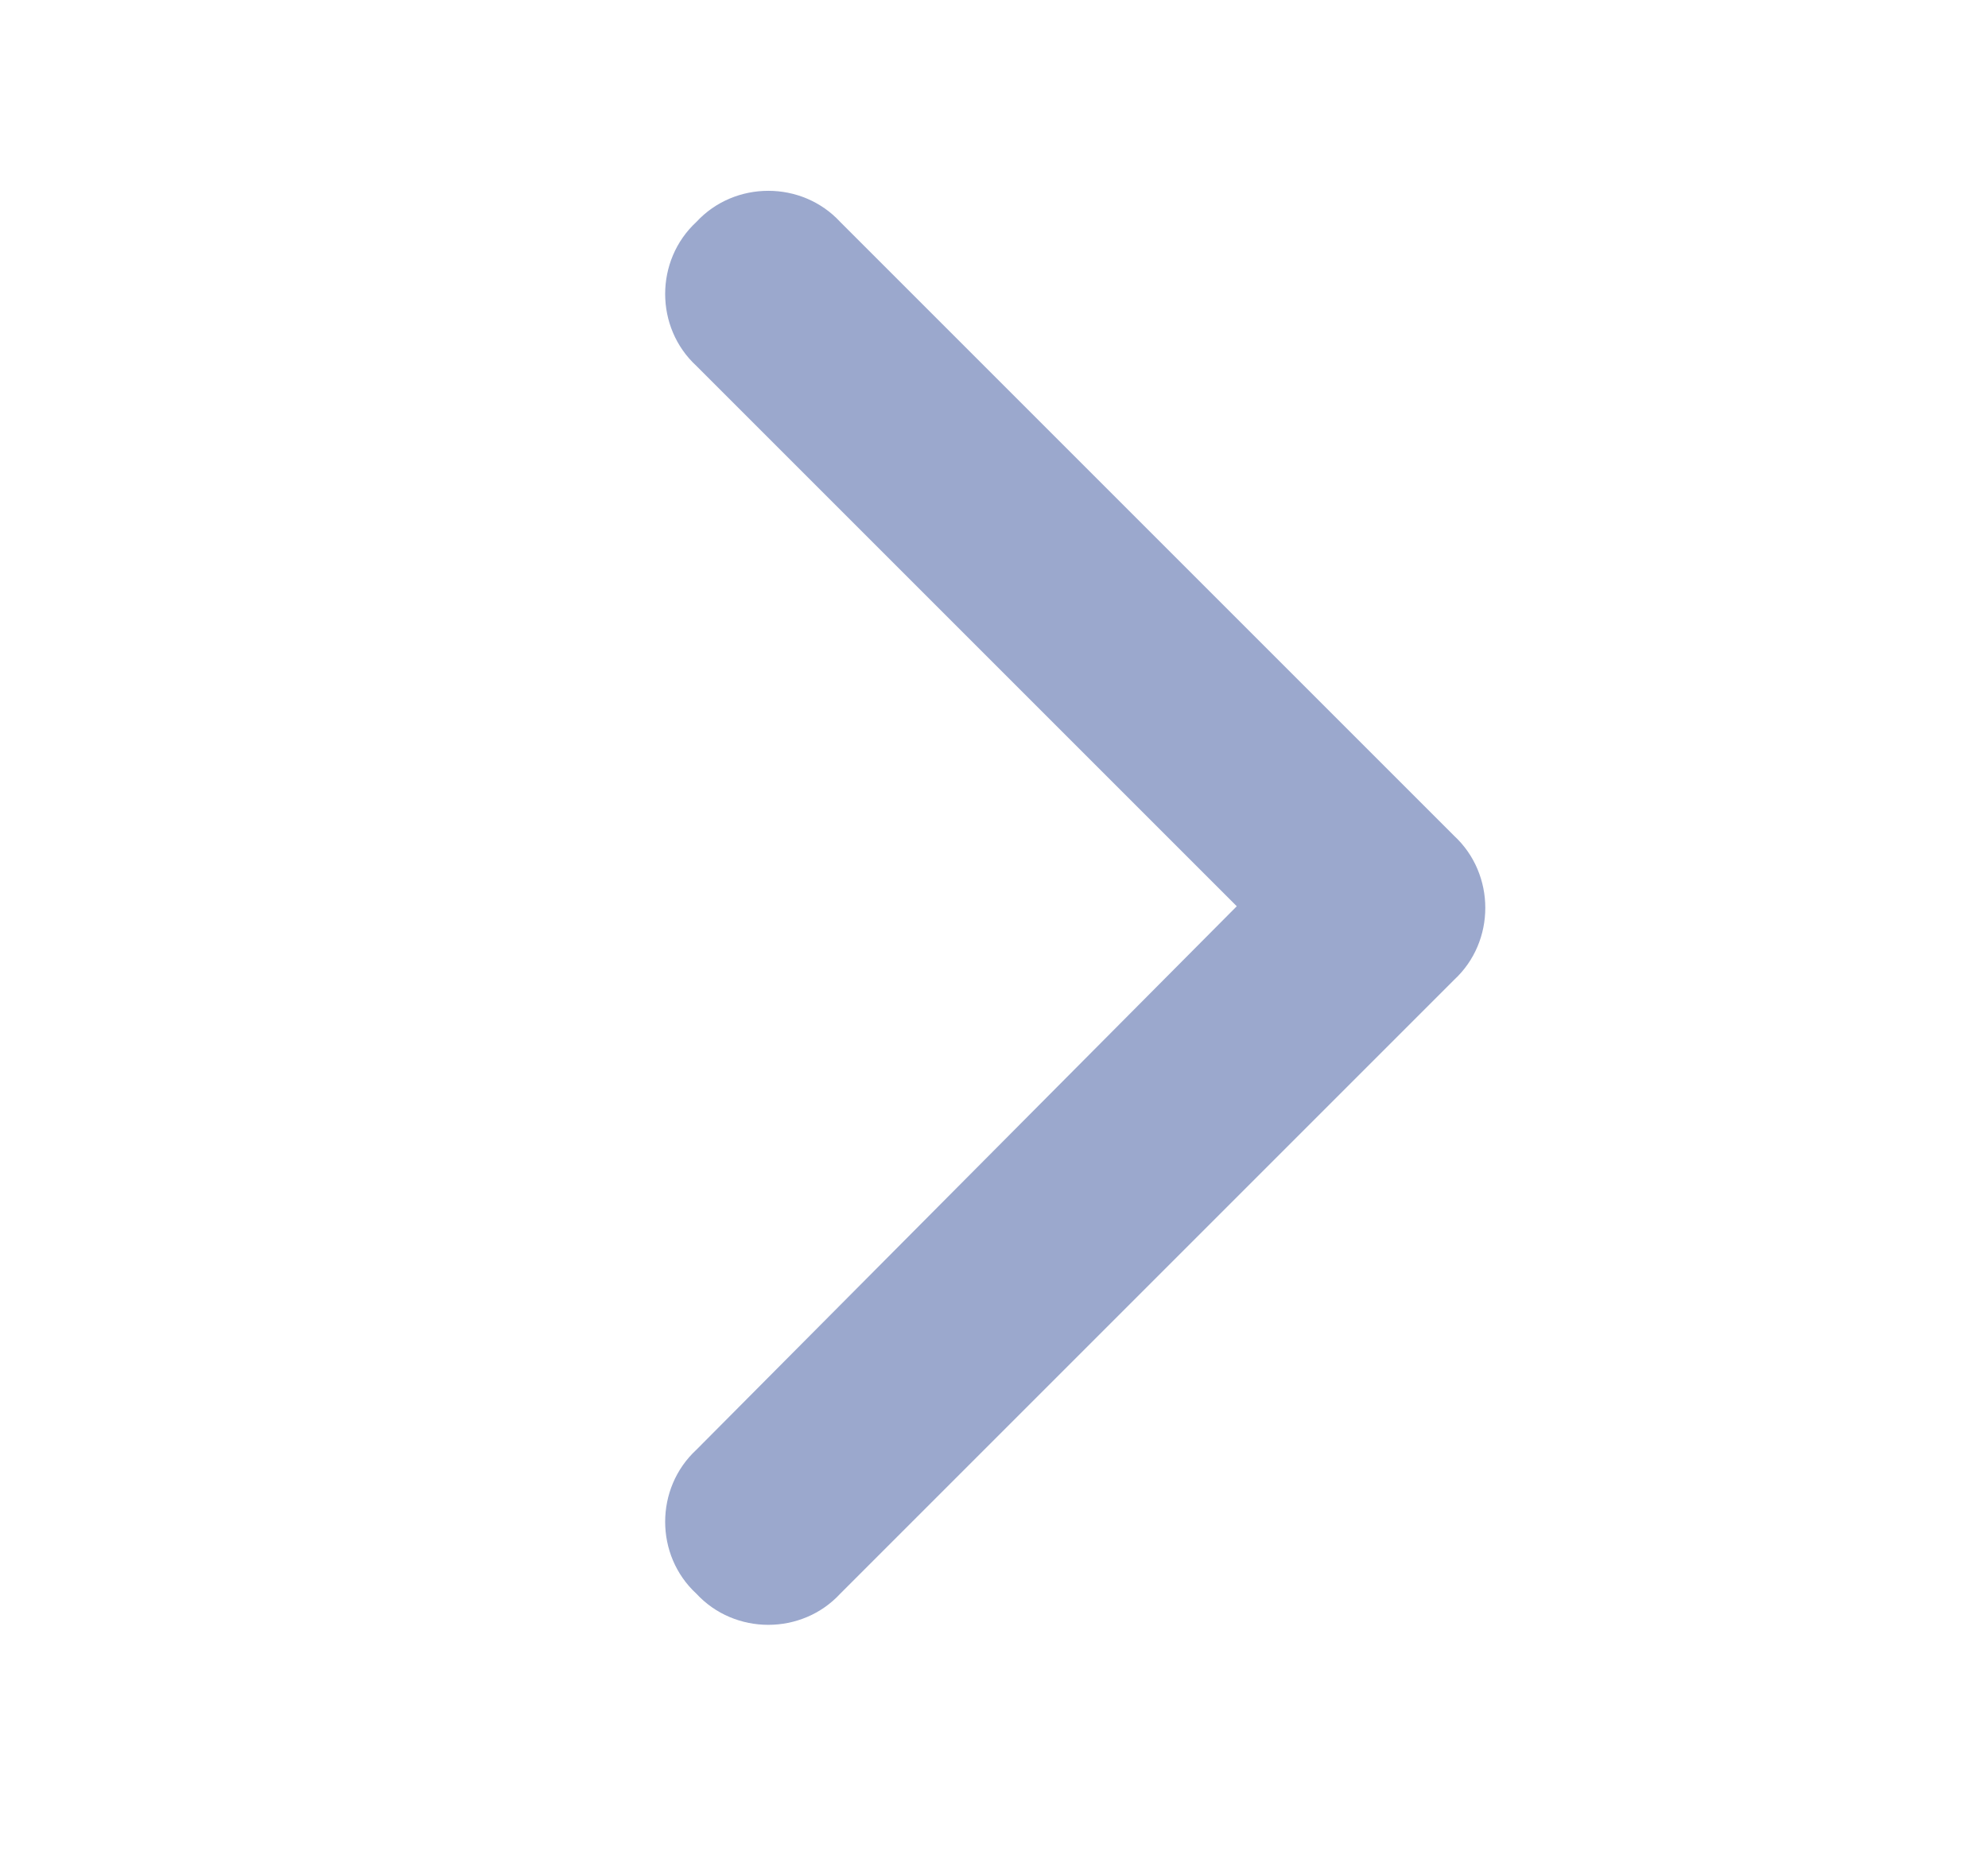 <svg width="17" height="16" viewBox="0 0 17 16" fill="none" xmlns="http://www.w3.org/2000/svg">
<path d="M12.435 7.148C12.79 7.477 12.79 8.051 12.435 8.379L7.185 13.629C6.857 13.984 6.283 13.984 5.955 13.629C5.599 13.301 5.599 12.727 5.955 12.398L10.576 7.75L5.955 3.129C5.599 2.801 5.599 2.227 5.955 1.898C6.283 1.543 6.857 1.543 7.185 1.898L12.435 7.148Z" fill="#9BA8CD"/>
</svg>
